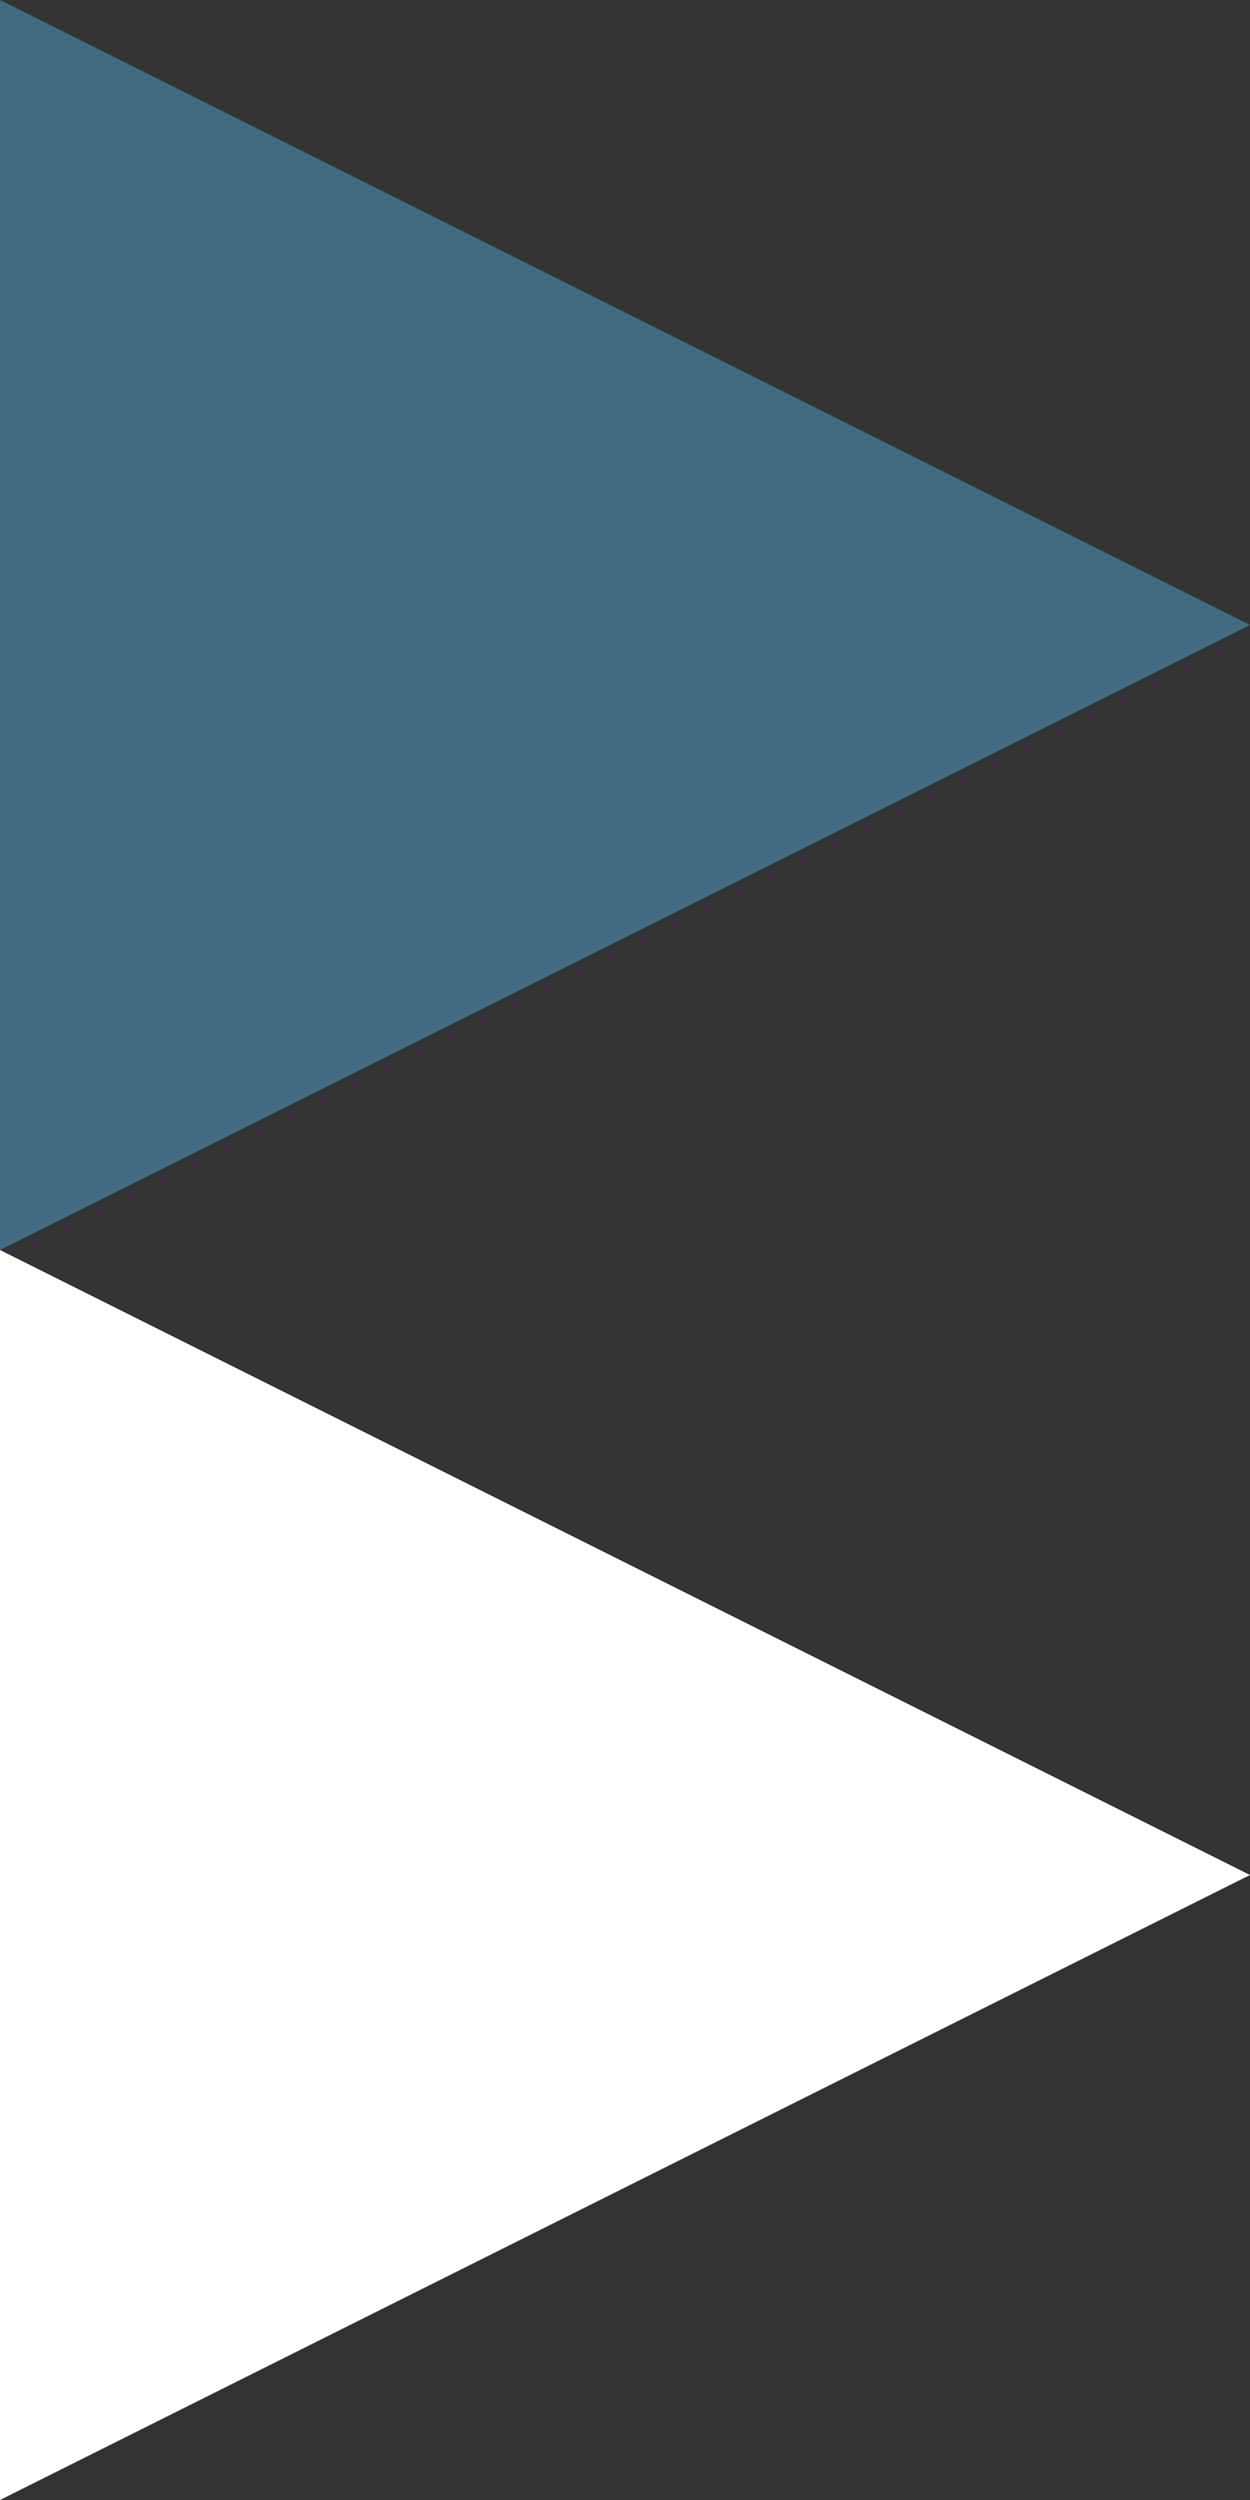<?xml version="1.0" encoding="utf-8"?>
<!-- Generator: Adobe Illustrator 16.0.0, SVG Export Plug-In . SVG Version: 6.00 Build 0)  -->
<svg version="1.2" baseProfile="tiny" id="Layer_1" xmlns="http://www.w3.org/2000/svg" xmlns:xlink="http://www.w3.org/1999/xlink"
	 x="0px" y="0px" width="8px" height="16px" viewBox="0 0 8 16" xml:space="preserve">
<rect x="0" y="0" width="8" height="16" fill="#333333" stroke="none"/>
<polygon fill="#436C83" points="0,0 8,4 0,8 "/>
<polygon fill="#FFFFFF" points="0,8 8,12 0,16 "/>
</svg>
